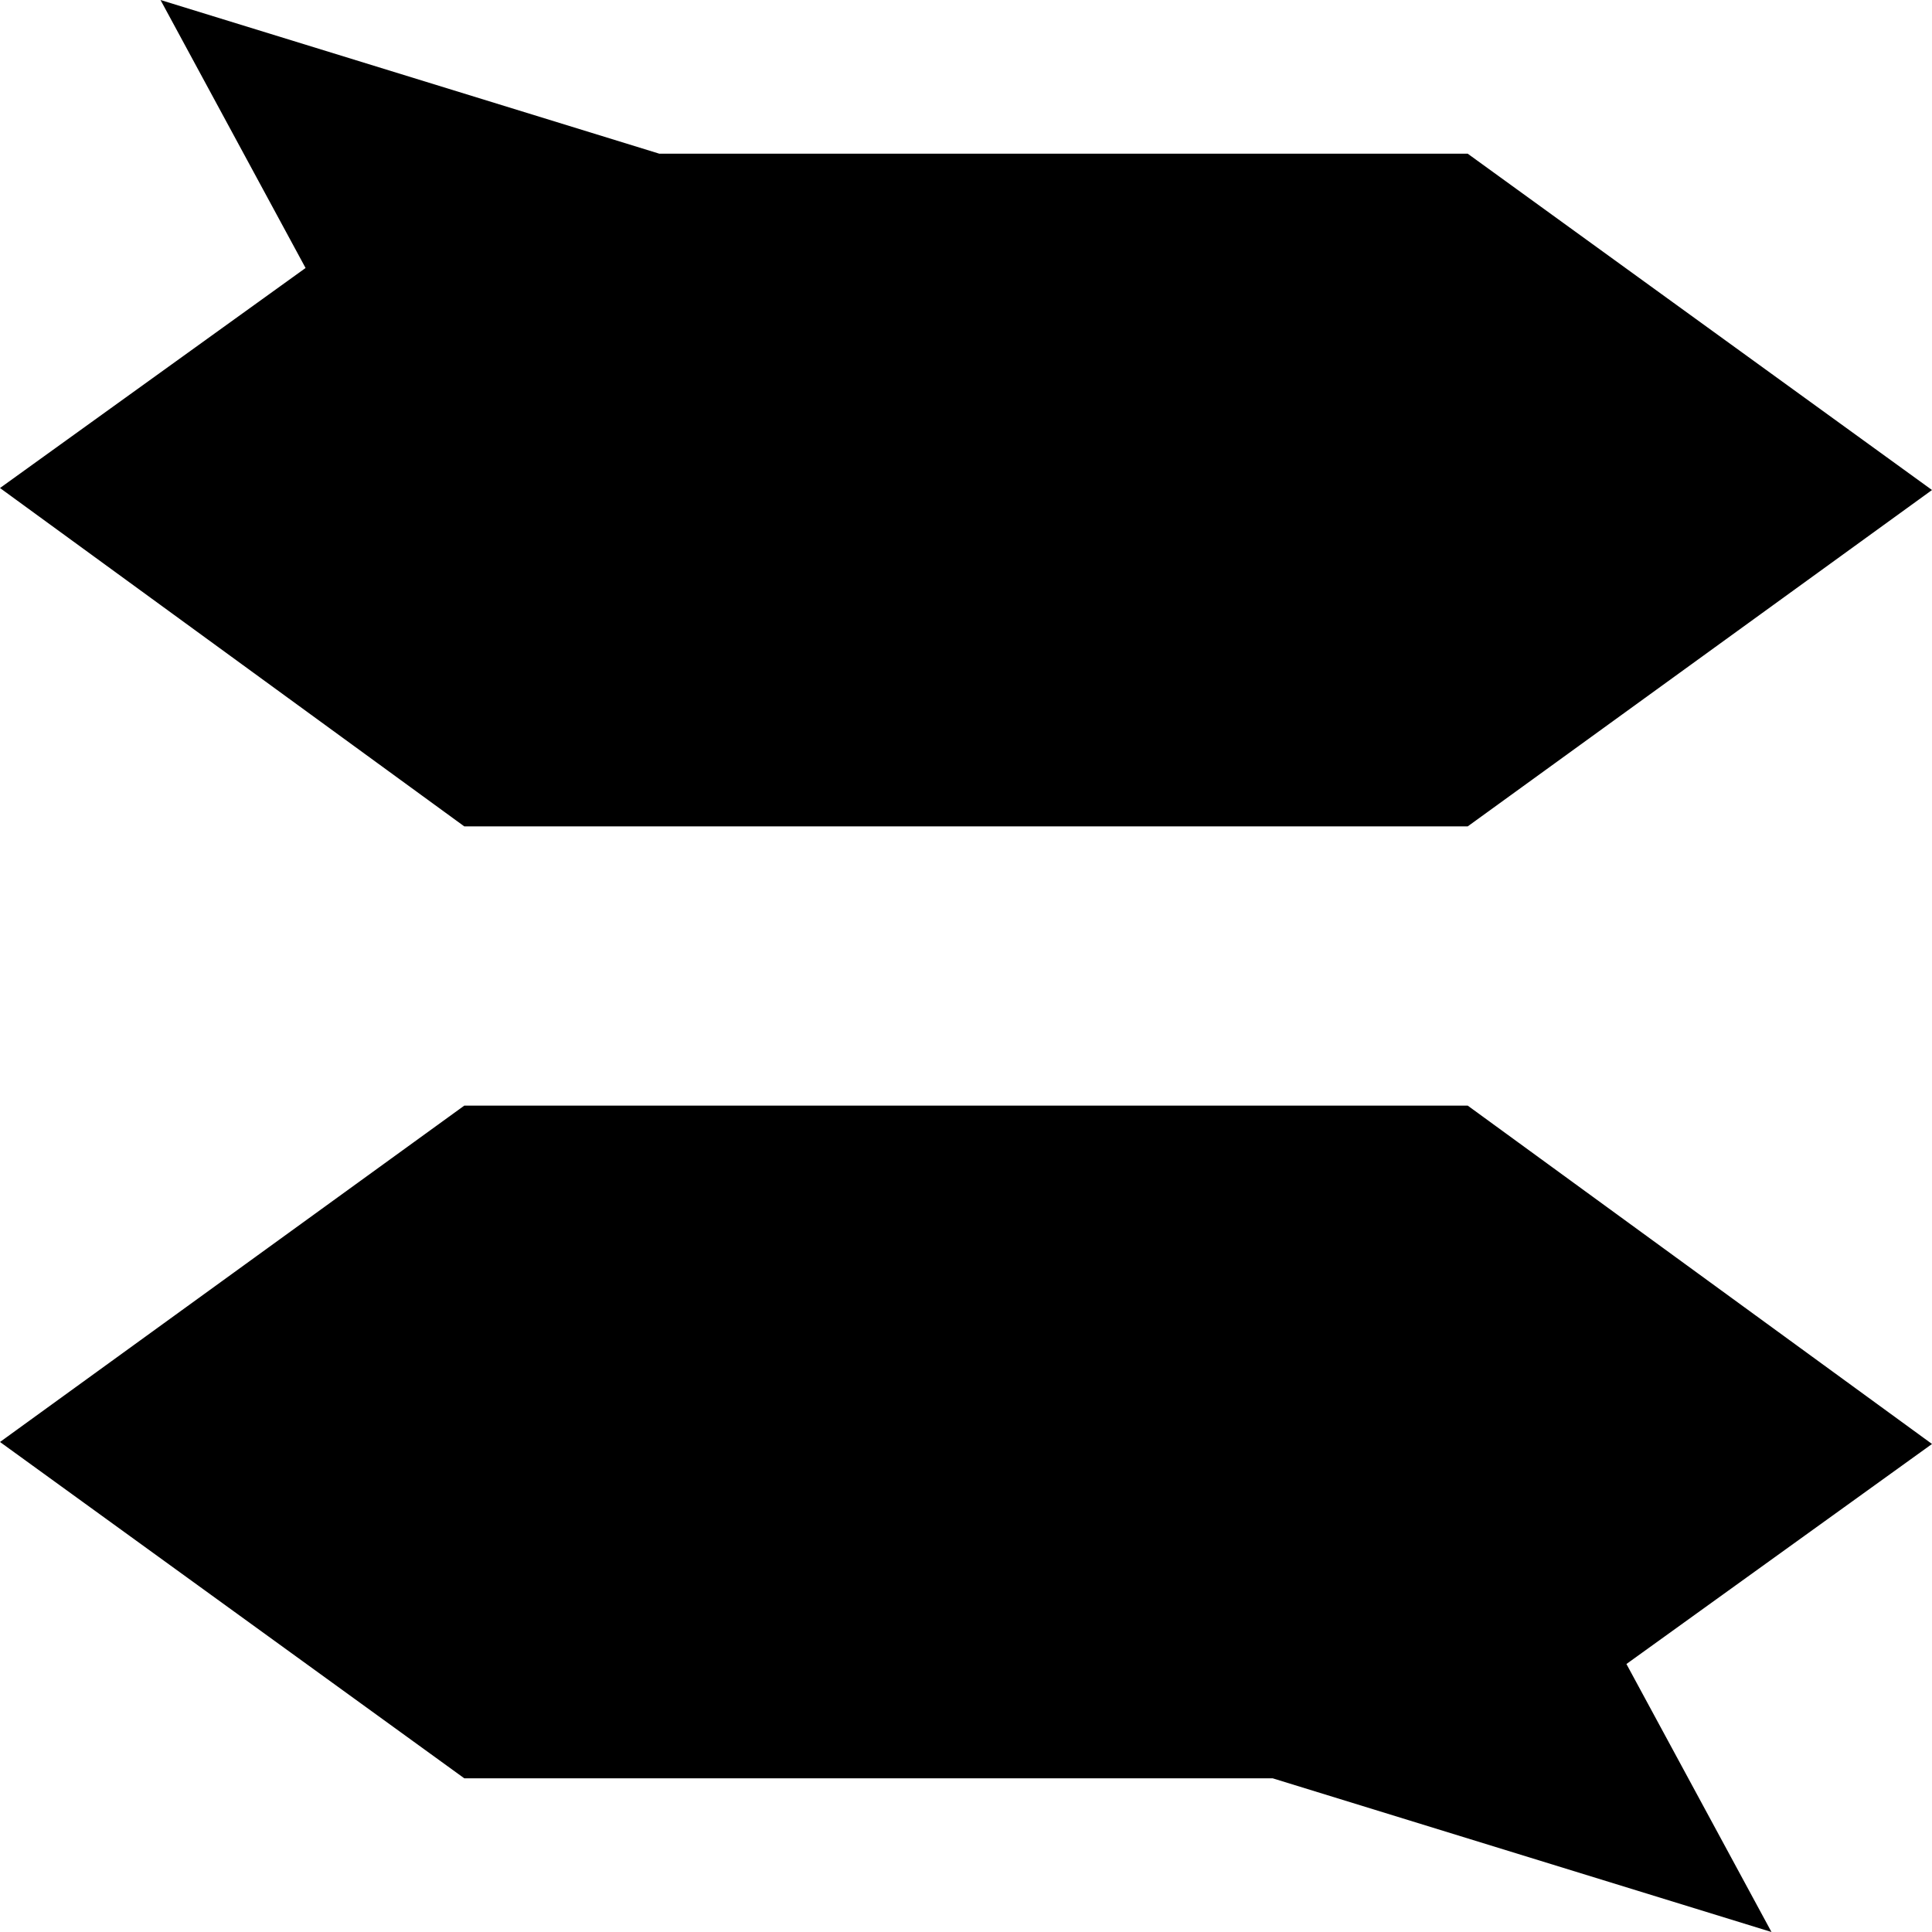 <svg id="Capa_1" enable-background="new 0 0 512 512" height="512" viewBox="0 0 512 512" width="512" xmlns="http://www.w3.org/2000/svg"><g><path d="m388.96 293h-265.92l-123.04 89.14 123.04 89.13h214.23l132.19 40.73-38.44-71.02 80.98-58.31z"/><path d="m123.04 219h265.92l123.04-89.14-123.04-89.13h-214.23l-132.19-40.73 38.44 71.02-80.98 58.31z"/></g></svg>